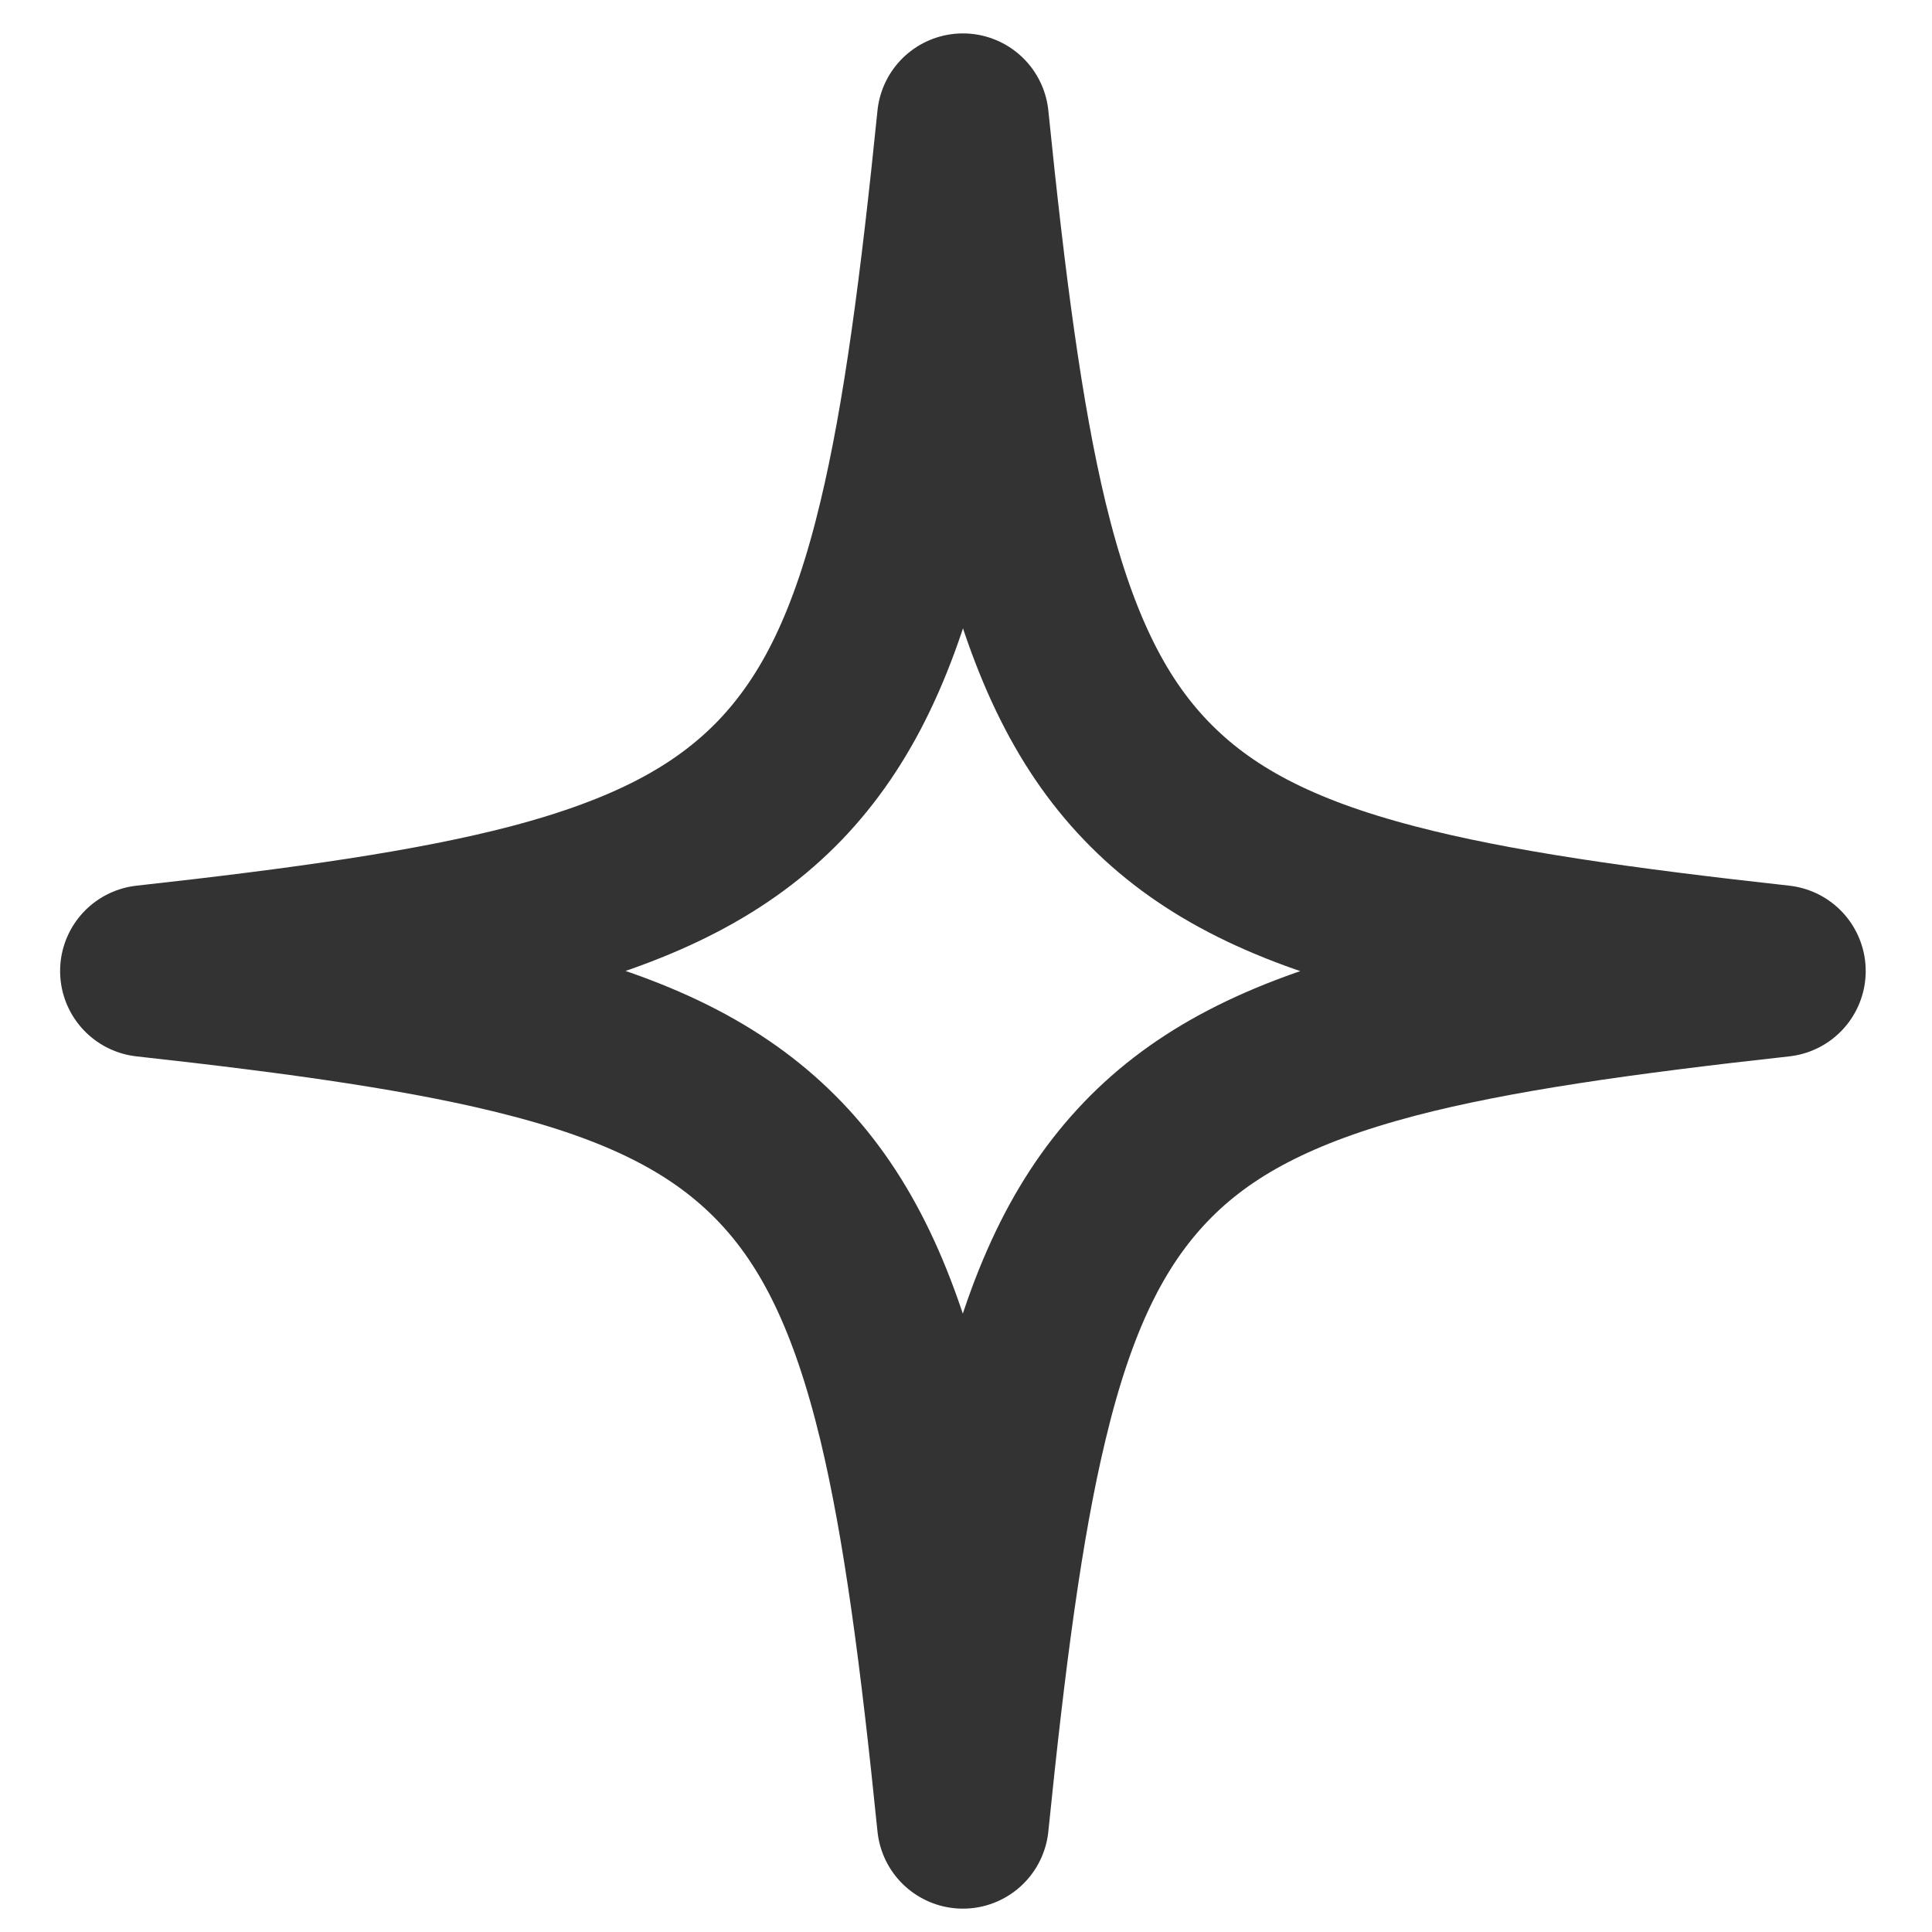 <svg width="35" height="35" viewBox="0 0 43 45" fill="none" xmlns="http://www.w3.org/2000/svg">
<path d="M40.456 22.617C36.766 23.025 33.795 23.44 31.458 24.052C28.792 24.753 27.009 25.682 25.688 27.059C24.359 28.445 23.468 30.295 22.804 33.074C22.218 35.511 21.819 38.609 21.428 42.456C21.037 38.6 20.638 35.511 20.052 33.074C19.38 30.295 18.489 28.437 17.167 27.059C15.838 25.674 14.064 24.744 11.398 24.052C9.061 23.44 6.09 23.025 2.4 22.617C6.09 22.209 9.061 21.794 11.398 21.183C14.064 20.482 15.838 19.552 17.167 18.175C18.496 16.789 19.388 14.939 20.052 12.16C20.638 9.723 21.037 6.625 21.428 2.778C21.819 6.625 22.218 9.723 22.804 12.16C23.476 14.939 24.367 16.797 25.688 18.175C27.017 19.561 28.792 20.49 31.458 21.183C33.795 21.794 36.766 22.209 40.456 22.617Z" stroke="#333333" stroke-width="4" stroke-linejoin="round"/>
</svg>
